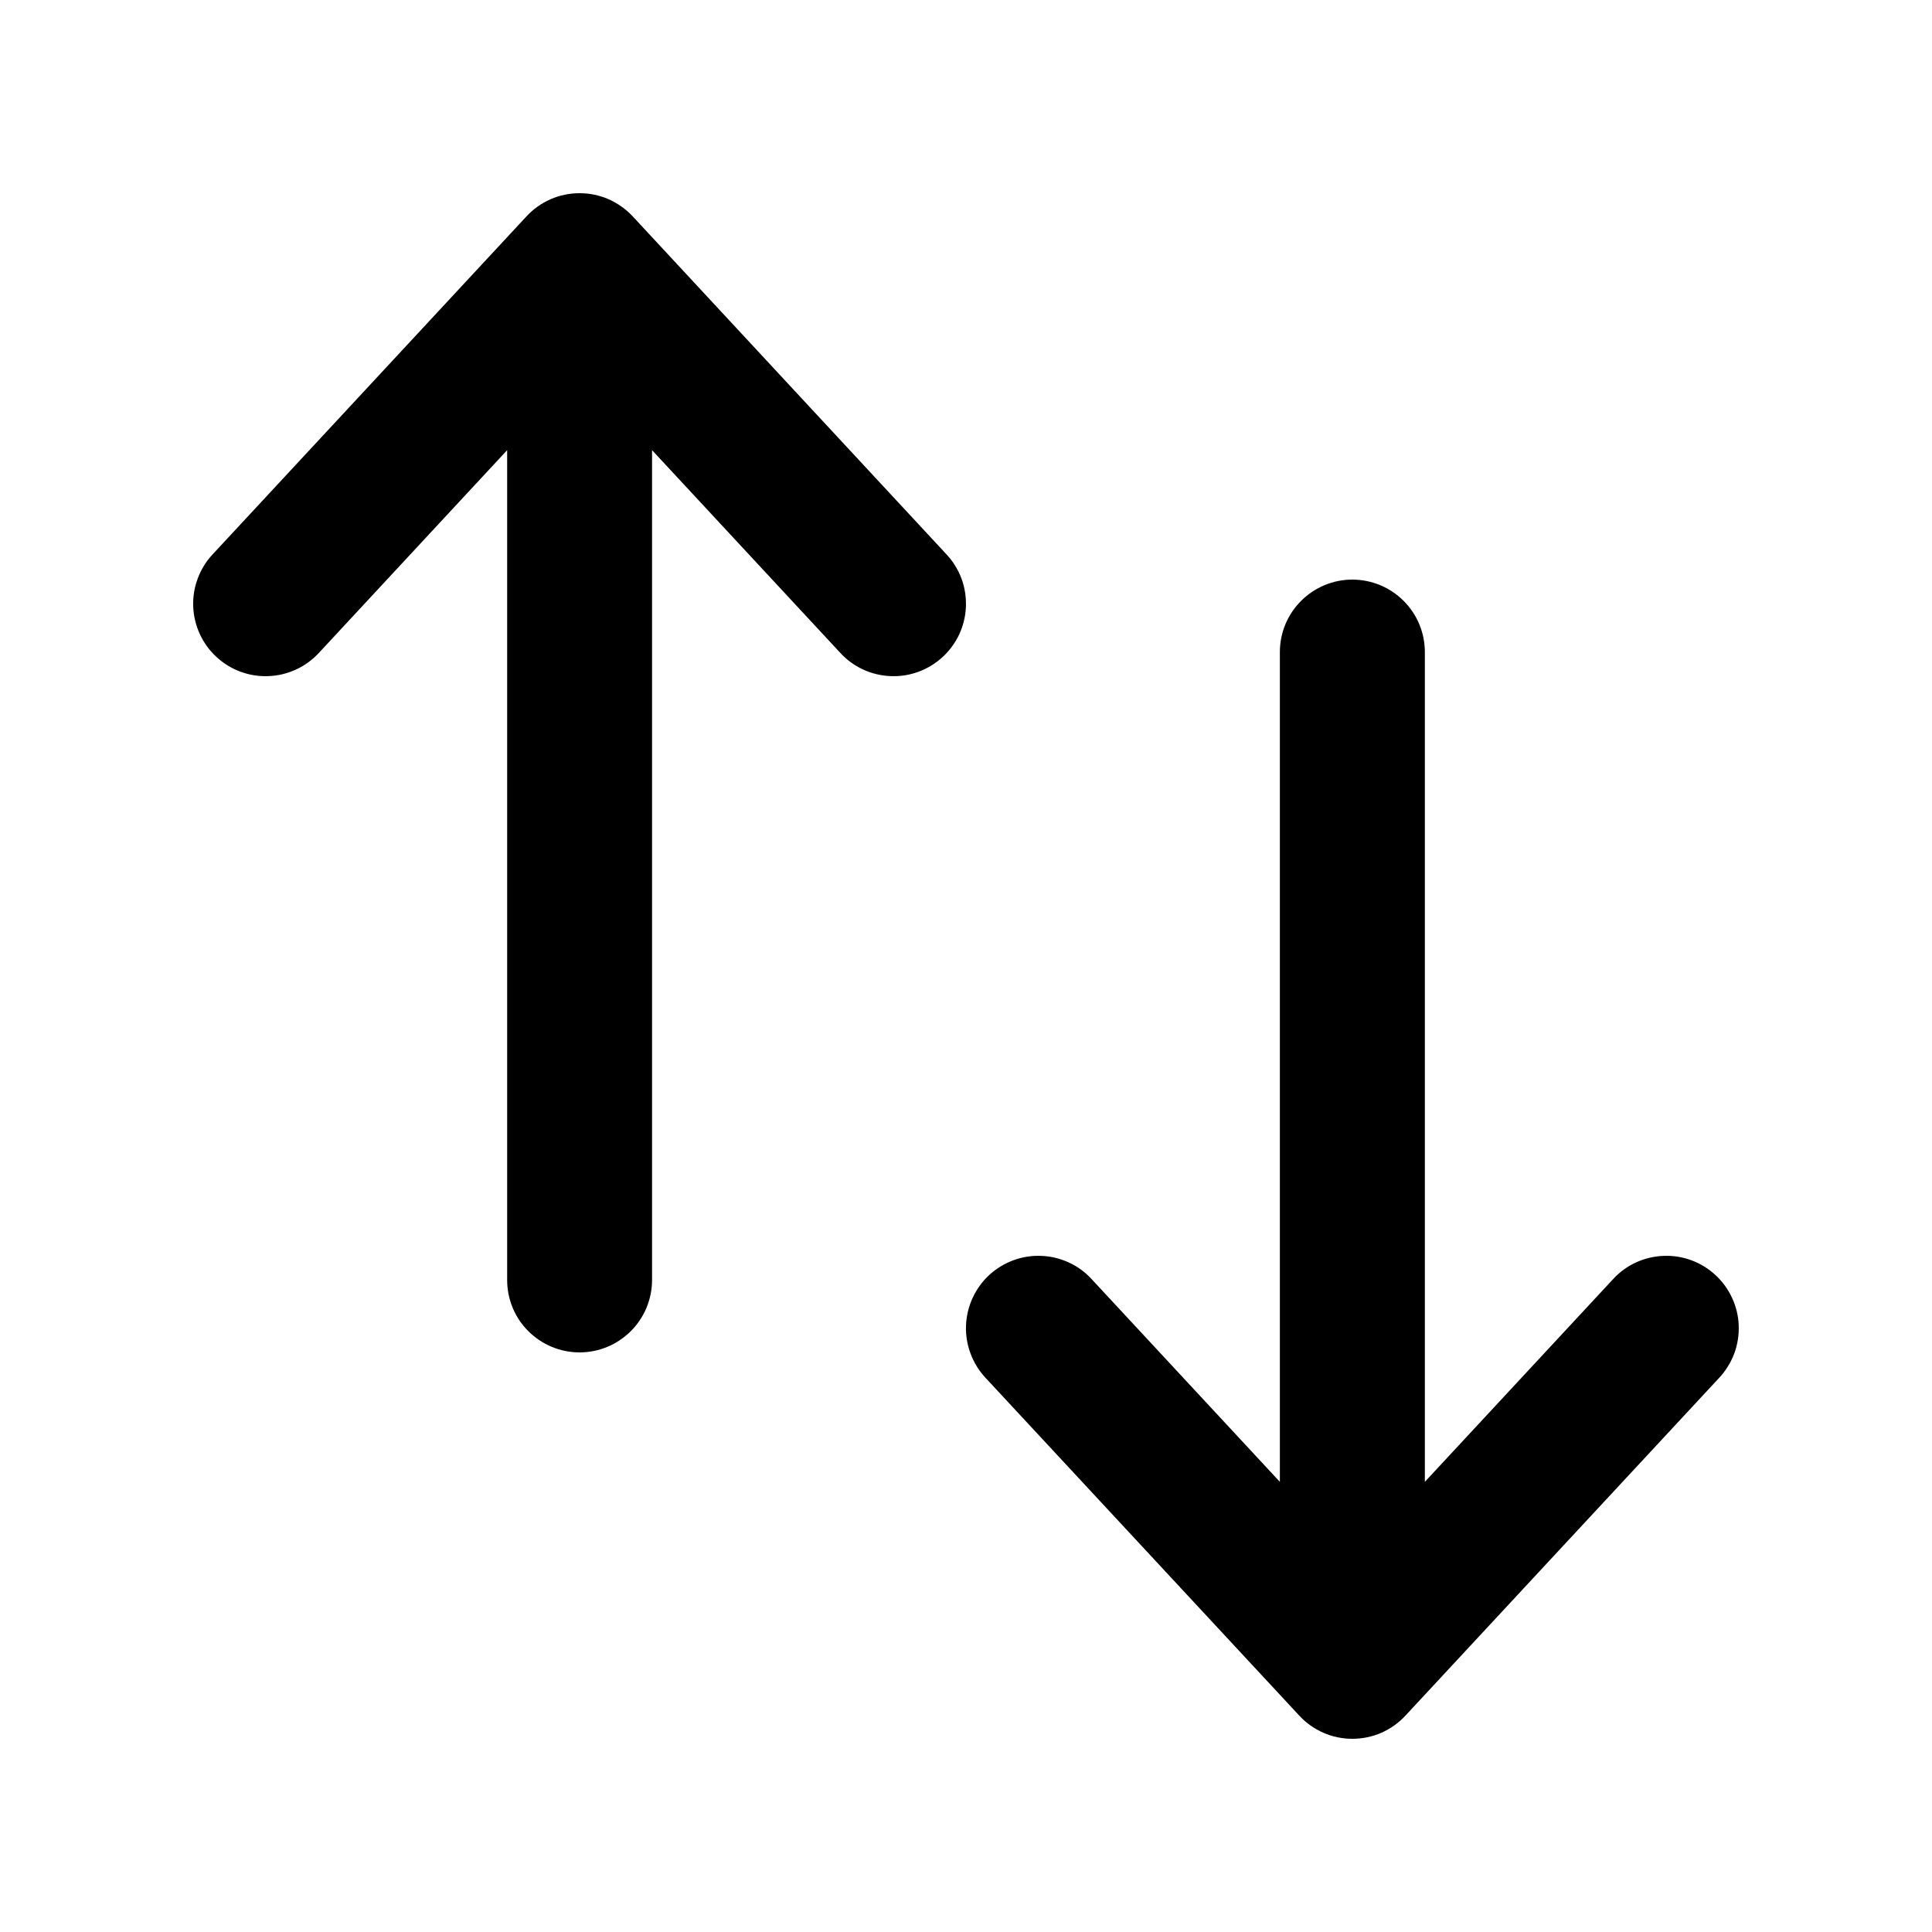 <svg width="24" height="24" viewBox="0 0 24 24" fill="none" xmlns="http://www.w3.org/2000/svg">
<path fill-rule="evenodd" clip-rule="evenodd" d="M2.688 8.16C2.774 8.24 2.876 8.303 2.987 8.344C3.098 8.385 3.215 8.404 3.333 8.399C3.452 8.395 3.568 8.367 3.675 8.318C3.783 8.269 3.879 8.199 3.96 8.112L6.3 5.592V15.9C6.3 16.139 6.394 16.368 6.563 16.536C6.732 16.705 6.961 16.8 7.2 16.8C7.438 16.8 7.667 16.705 7.836 16.536C8.005 16.368 8.1 16.139 8.1 15.9V5.592L10.44 8.112C10.52 8.199 10.617 8.269 10.724 8.318C10.831 8.367 10.947 8.395 11.066 8.399C11.184 8.404 11.302 8.385 11.412 8.344C11.523 8.303 11.625 8.24 11.711 8.16C11.798 8.08 11.868 7.983 11.918 7.876C11.967 7.768 11.995 7.652 11.999 7.534C12.003 7.416 11.985 7.298 11.944 7.187C11.902 7.076 11.84 6.975 11.759 6.888L7.86 2.688C7.775 2.597 7.673 2.525 7.56 2.475C7.446 2.425 7.323 2.4 7.2 2.4C7.076 2.4 6.953 2.425 6.839 2.475C6.726 2.525 6.624 2.597 6.54 2.688L2.64 6.888C2.559 6.975 2.497 7.076 2.456 7.187C2.414 7.298 2.396 7.416 2.4 7.534C2.405 7.652 2.432 7.768 2.482 7.876C2.531 7.983 2.601 8.08 2.688 8.16ZM12.287 15.84C12.201 15.92 12.131 16.017 12.082 16.124C12.032 16.232 12.005 16.348 12 16.466C11.996 16.584 12.014 16.702 12.056 16.813C12.097 16.924 12.159 17.025 12.239 17.112L16.14 21.312C16.224 21.403 16.326 21.475 16.439 21.525C16.553 21.575 16.676 21.6 16.799 21.6C16.923 21.6 17.046 21.575 17.16 21.525C17.273 21.475 17.375 21.403 17.459 21.312L21.36 17.112C21.44 17.025 21.502 16.924 21.544 16.813C21.585 16.702 21.603 16.584 21.599 16.466C21.595 16.348 21.567 16.232 21.517 16.124C21.468 16.017 21.398 15.92 21.311 15.84C21.225 15.76 21.123 15.697 21.012 15.656C20.901 15.615 20.784 15.596 20.666 15.601C20.547 15.605 20.431 15.633 20.324 15.682C20.216 15.731 20.12 15.801 20.04 15.888L17.7 18.408V8.1C17.7 7.861 17.605 7.632 17.436 7.464C17.267 7.295 17.038 7.2 16.799 7.2C16.561 7.2 16.332 7.295 16.163 7.464C15.994 7.632 15.899 7.861 15.899 8.1V18.408L13.559 15.888C13.479 15.801 13.383 15.731 13.275 15.682C13.168 15.633 13.052 15.605 12.934 15.601C12.815 15.596 12.697 15.615 12.587 15.656C12.476 15.697 12.374 15.76 12.287 15.84Z" fill="black"/>
</svg>
